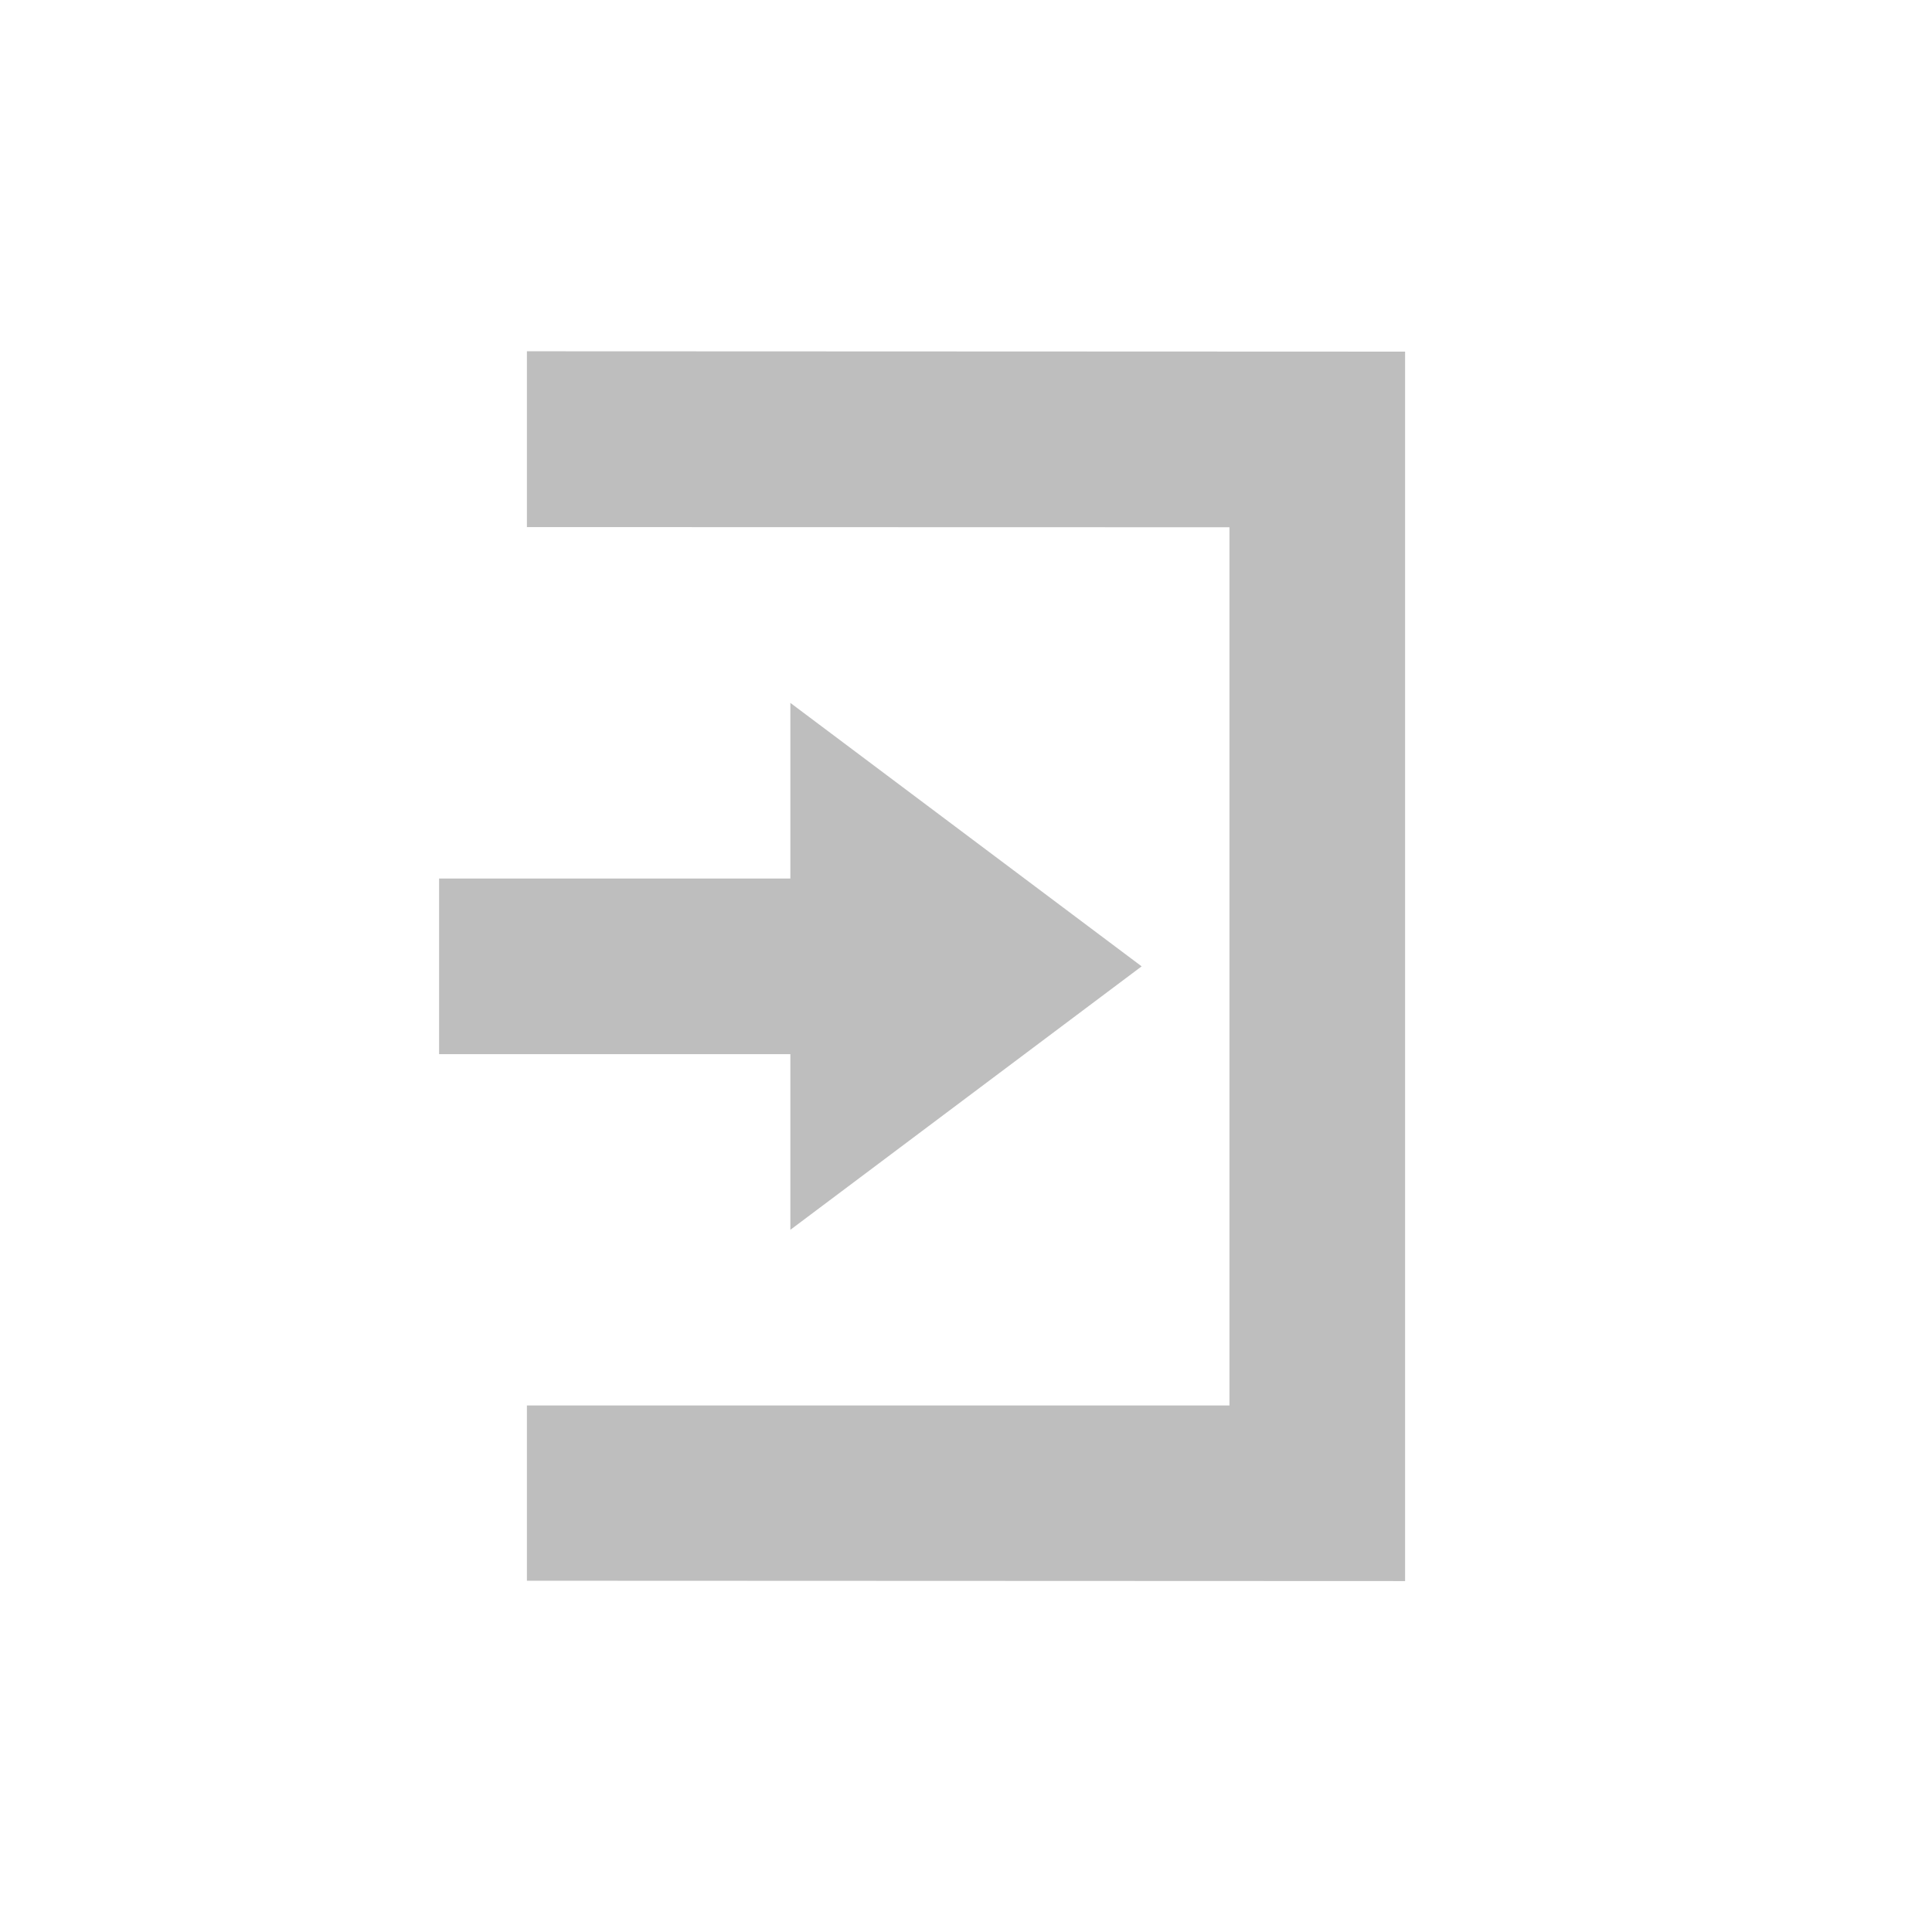 <svg height="22" viewBox="0 0 22 22" width="22" xmlns="http://www.w3.org/2000/svg"><path d="m3 1v2.002l8 .002v10h-8v1.996l10 .004v-14zm3 4.004v2h-4v2h4v2l4-3z" fill="#bebebe" transform="translate(3 3)"/></svg>